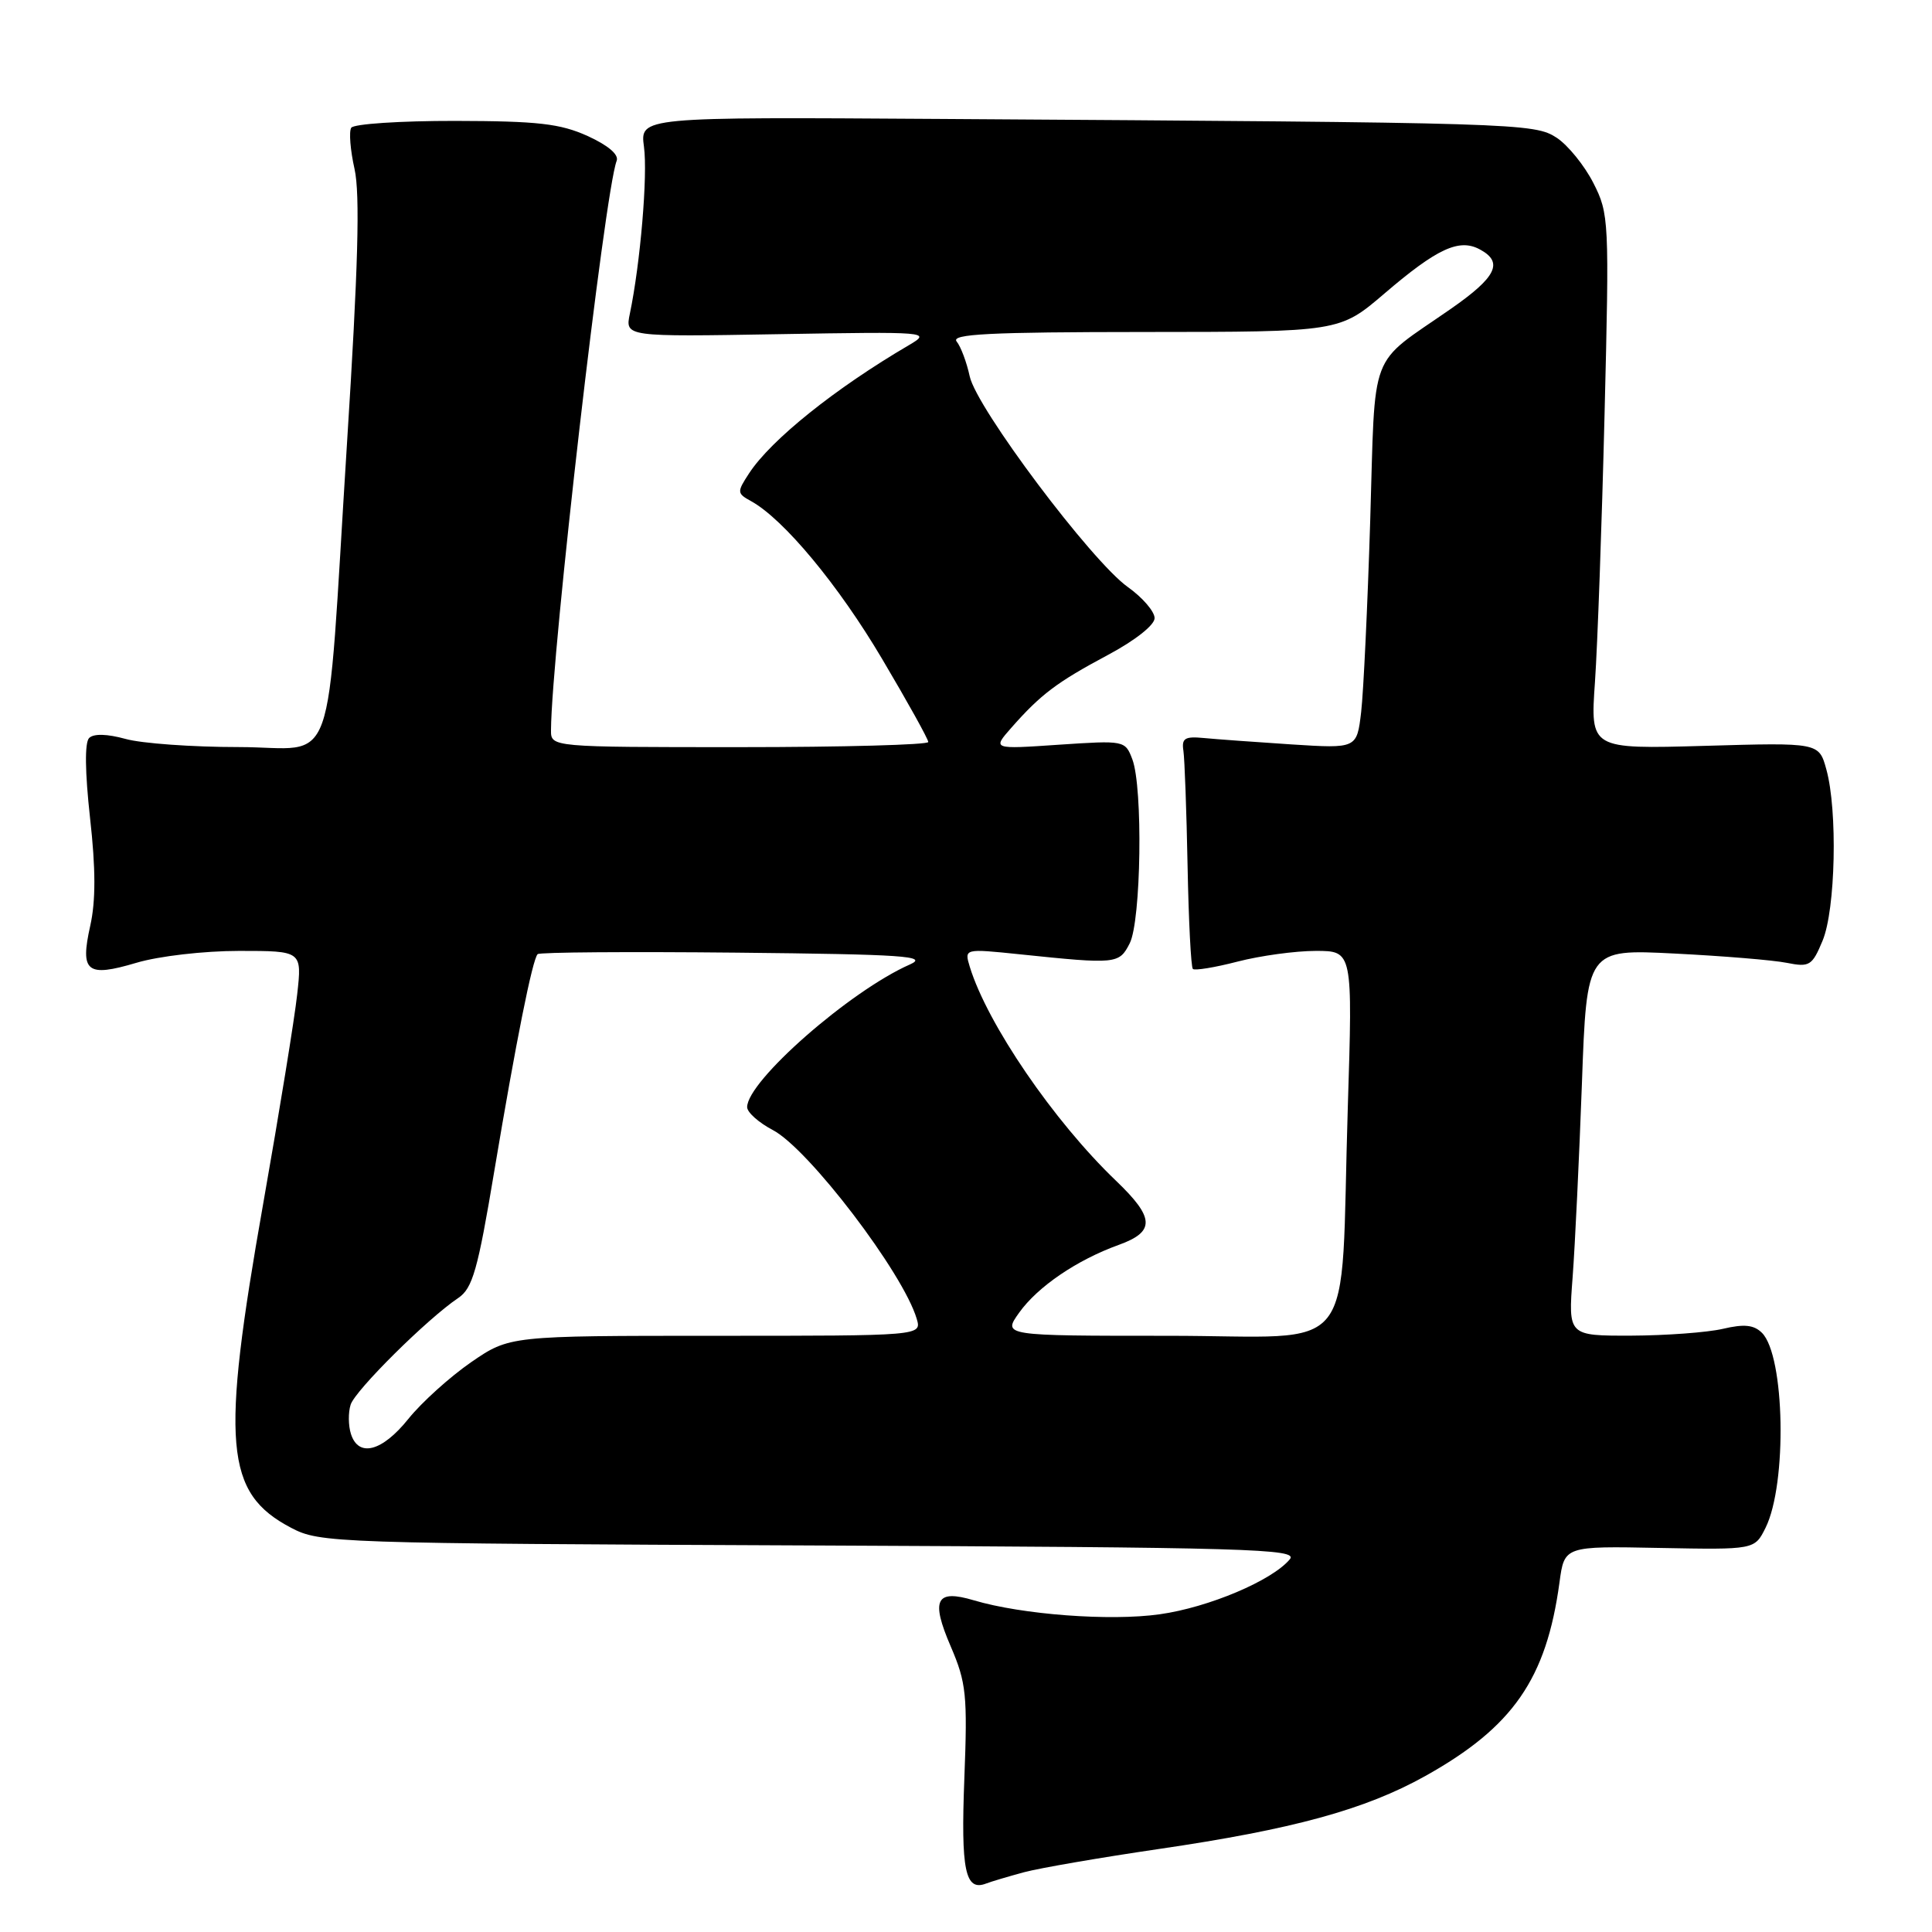 <?xml version="1.0" encoding="UTF-8" standalone="no"?>
<!DOCTYPE svg PUBLIC "-//W3C//DTD SVG 1.1//EN" "http://www.w3.org/Graphics/SVG/1.1/DTD/svg11.dtd" >
<svg xmlns="http://www.w3.org/2000/svg" xmlns:xlink="http://www.w3.org/1999/xlink" version="1.1" viewBox="0 0 256 256">
 <g >
 <path fill="currentColor"
d=" M 135.69 248.08 C 137.79 247.52 145.80 246.14 153.50 245.01 C 171.32 242.40 180.87 239.79 188.86 235.33 C 200.48 228.84 204.90 222.47 206.64 209.68 C 207.29 204.86 207.29 204.86 219.90 205.11 C 232.50 205.35 232.50 205.35 233.95 202.43 C 236.82 196.62 236.51 179.65 233.47 176.61 C 232.40 175.55 231.12 175.41 228.28 176.08 C 226.20 176.56 220.74 176.96 216.15 176.98 C 207.79 177.00 207.79 177.00 208.38 169.25 C 208.70 164.99 209.25 153.46 209.61 143.63 C 210.25 125.76 210.25 125.76 221.88 126.35 C 228.27 126.67 234.96 127.22 236.75 127.58 C 239.77 128.18 240.12 127.97 241.50 124.65 C 243.22 120.54 243.51 107.38 242.00 101.95 C 241.02 98.39 241.02 98.39 225.87 98.83 C 210.72 99.26 210.72 99.26 211.34 90.38 C 211.68 85.49 212.25 69.56 212.61 54.97 C 213.25 29.15 213.21 28.33 211.12 24.23 C 209.94 21.92 207.76 19.24 206.28 18.26 C 203.30 16.31 201.37 16.25 124.65 15.76 C 84.80 15.50 84.80 15.50 85.33 19.46 C 85.84 23.21 84.85 34.90 83.46 41.56 C 82.82 44.63 82.82 44.63 103.16 44.28 C 123.06 43.94 123.43 43.97 120.46 45.72 C 110.68 51.45 102.19 58.25 99.27 62.70 C 97.63 65.21 97.64 65.37 99.53 66.41 C 103.85 68.80 111.10 77.52 116.89 87.32 C 120.25 92.99 123.00 97.94 123.00 98.32 C 123.00 98.69 111.75 99.00 98.00 99.00 C 73.00 99.00 73.00 99.00 73.01 96.75 C 73.07 86.60 80.11 25.47 81.71 21.31 C 82.03 20.49 80.58 19.26 77.86 18.02 C 74.23 16.38 71.28 16.04 60.31 16.02 C 53.05 16.01 46.86 16.42 46.54 16.93 C 46.22 17.45 46.42 19.91 46.98 22.40 C 47.72 25.73 47.46 35.44 45.98 58.72 C 43.13 103.82 44.85 99.00 31.62 98.99 C 25.50 98.99 18.76 98.51 16.63 97.91 C 14.19 97.24 12.41 97.19 11.81 97.79 C 11.21 98.39 11.26 102.29 11.93 108.37 C 12.69 115.11 12.69 119.40 11.96 122.66 C 10.59 128.80 11.49 129.53 18.06 127.58 C 21.03 126.69 27.02 126.00 31.69 126.00 C 40.02 126.00 40.02 126.00 39.38 131.75 C 39.04 134.91 37.01 147.38 34.88 159.46 C 29.23 191.44 29.78 197.83 38.59 202.45 C 42.40 204.45 44.19 204.51 107.34 204.78 C 165.66 205.04 172.06 205.23 170.91 206.61 C 168.57 209.43 160.16 212.99 153.67 213.90 C 147.12 214.83 135.42 213.95 129.04 212.05 C 124.01 210.55 123.30 211.95 125.98 218.17 C 128.04 222.97 128.21 224.58 127.78 235.68 C 127.31 247.84 127.89 250.64 130.66 249.58 C 131.33 249.32 133.59 248.65 135.69 248.08 Z  M 46.50 190.00 C 46.15 188.90 46.13 187.16 46.46 186.13 C 47.06 184.22 56.67 174.70 60.72 171.99 C 62.62 170.71 63.31 168.30 65.50 155.15 C 68.37 138.02 70.55 127.12 71.24 126.43 C 71.49 126.17 83.36 126.09 97.60 126.23 C 119.82 126.46 123.08 126.68 120.56 127.80 C 112.62 131.30 99.00 143.25 99.00 146.70 C 99.00 147.39 100.53 148.75 102.39 149.73 C 107.12 152.19 119.69 168.69 121.47 174.75 C 122.13 177.00 122.13 177.00 94.83 177.00 C 67.52 177.00 67.52 177.00 62.41 180.51 C 59.61 182.45 55.87 185.82 54.11 188.01 C 50.63 192.35 47.50 193.16 46.50 190.00 Z  M 135.04 173.94 C 137.50 170.49 142.70 166.95 148.25 164.95 C 153.09 163.20 153.01 161.37 147.87 156.45 C 139.63 148.56 130.82 135.67 128.50 128.10 C 127.77 125.69 127.77 125.69 135.13 126.45 C 147.94 127.78 148.29 127.75 149.69 125.00 C 151.21 122.03 151.46 104.35 150.04 100.61 C 149.09 98.11 149.00 98.10 140.29 98.68 C 131.50 99.28 131.50 99.28 134.00 96.44 C 137.91 92.00 140.04 90.40 146.74 86.82 C 150.37 84.89 152.99 82.83 152.99 81.91 C 153.00 81.04 151.40 79.18 149.45 77.79 C 144.63 74.37 129.38 54.05 128.49 49.86 C 128.09 48.01 127.32 45.94 126.76 45.25 C 125.96 44.26 131.06 44.00 151.63 43.99 C 177.50 43.98 177.50 43.98 183.45 38.89 C 190.41 32.93 193.34 31.57 196.07 33.04 C 199.26 34.74 198.30 36.71 192.25 40.92 C 181.21 48.60 182.27 45.81 181.56 69.00 C 181.21 80.28 180.67 91.68 180.36 94.35 C 179.79 99.19 179.79 99.19 171.14 98.64 C 166.39 98.33 161.15 97.95 159.50 97.79 C 156.99 97.55 156.55 97.83 156.81 99.50 C 156.97 100.60 157.22 107.45 157.36 114.72 C 157.50 121.99 157.81 128.14 158.06 128.39 C 158.30 128.63 160.96 128.20 163.97 127.42 C 166.98 126.64 171.64 126.00 174.34 126.00 C 179.24 126.00 179.24 126.00 178.59 146.75 C 177.53 180.65 180.39 177.00 154.84 177.00 C 132.86 177.00 132.86 177.00 135.04 173.94 Z "/>
</g>
</svg>
